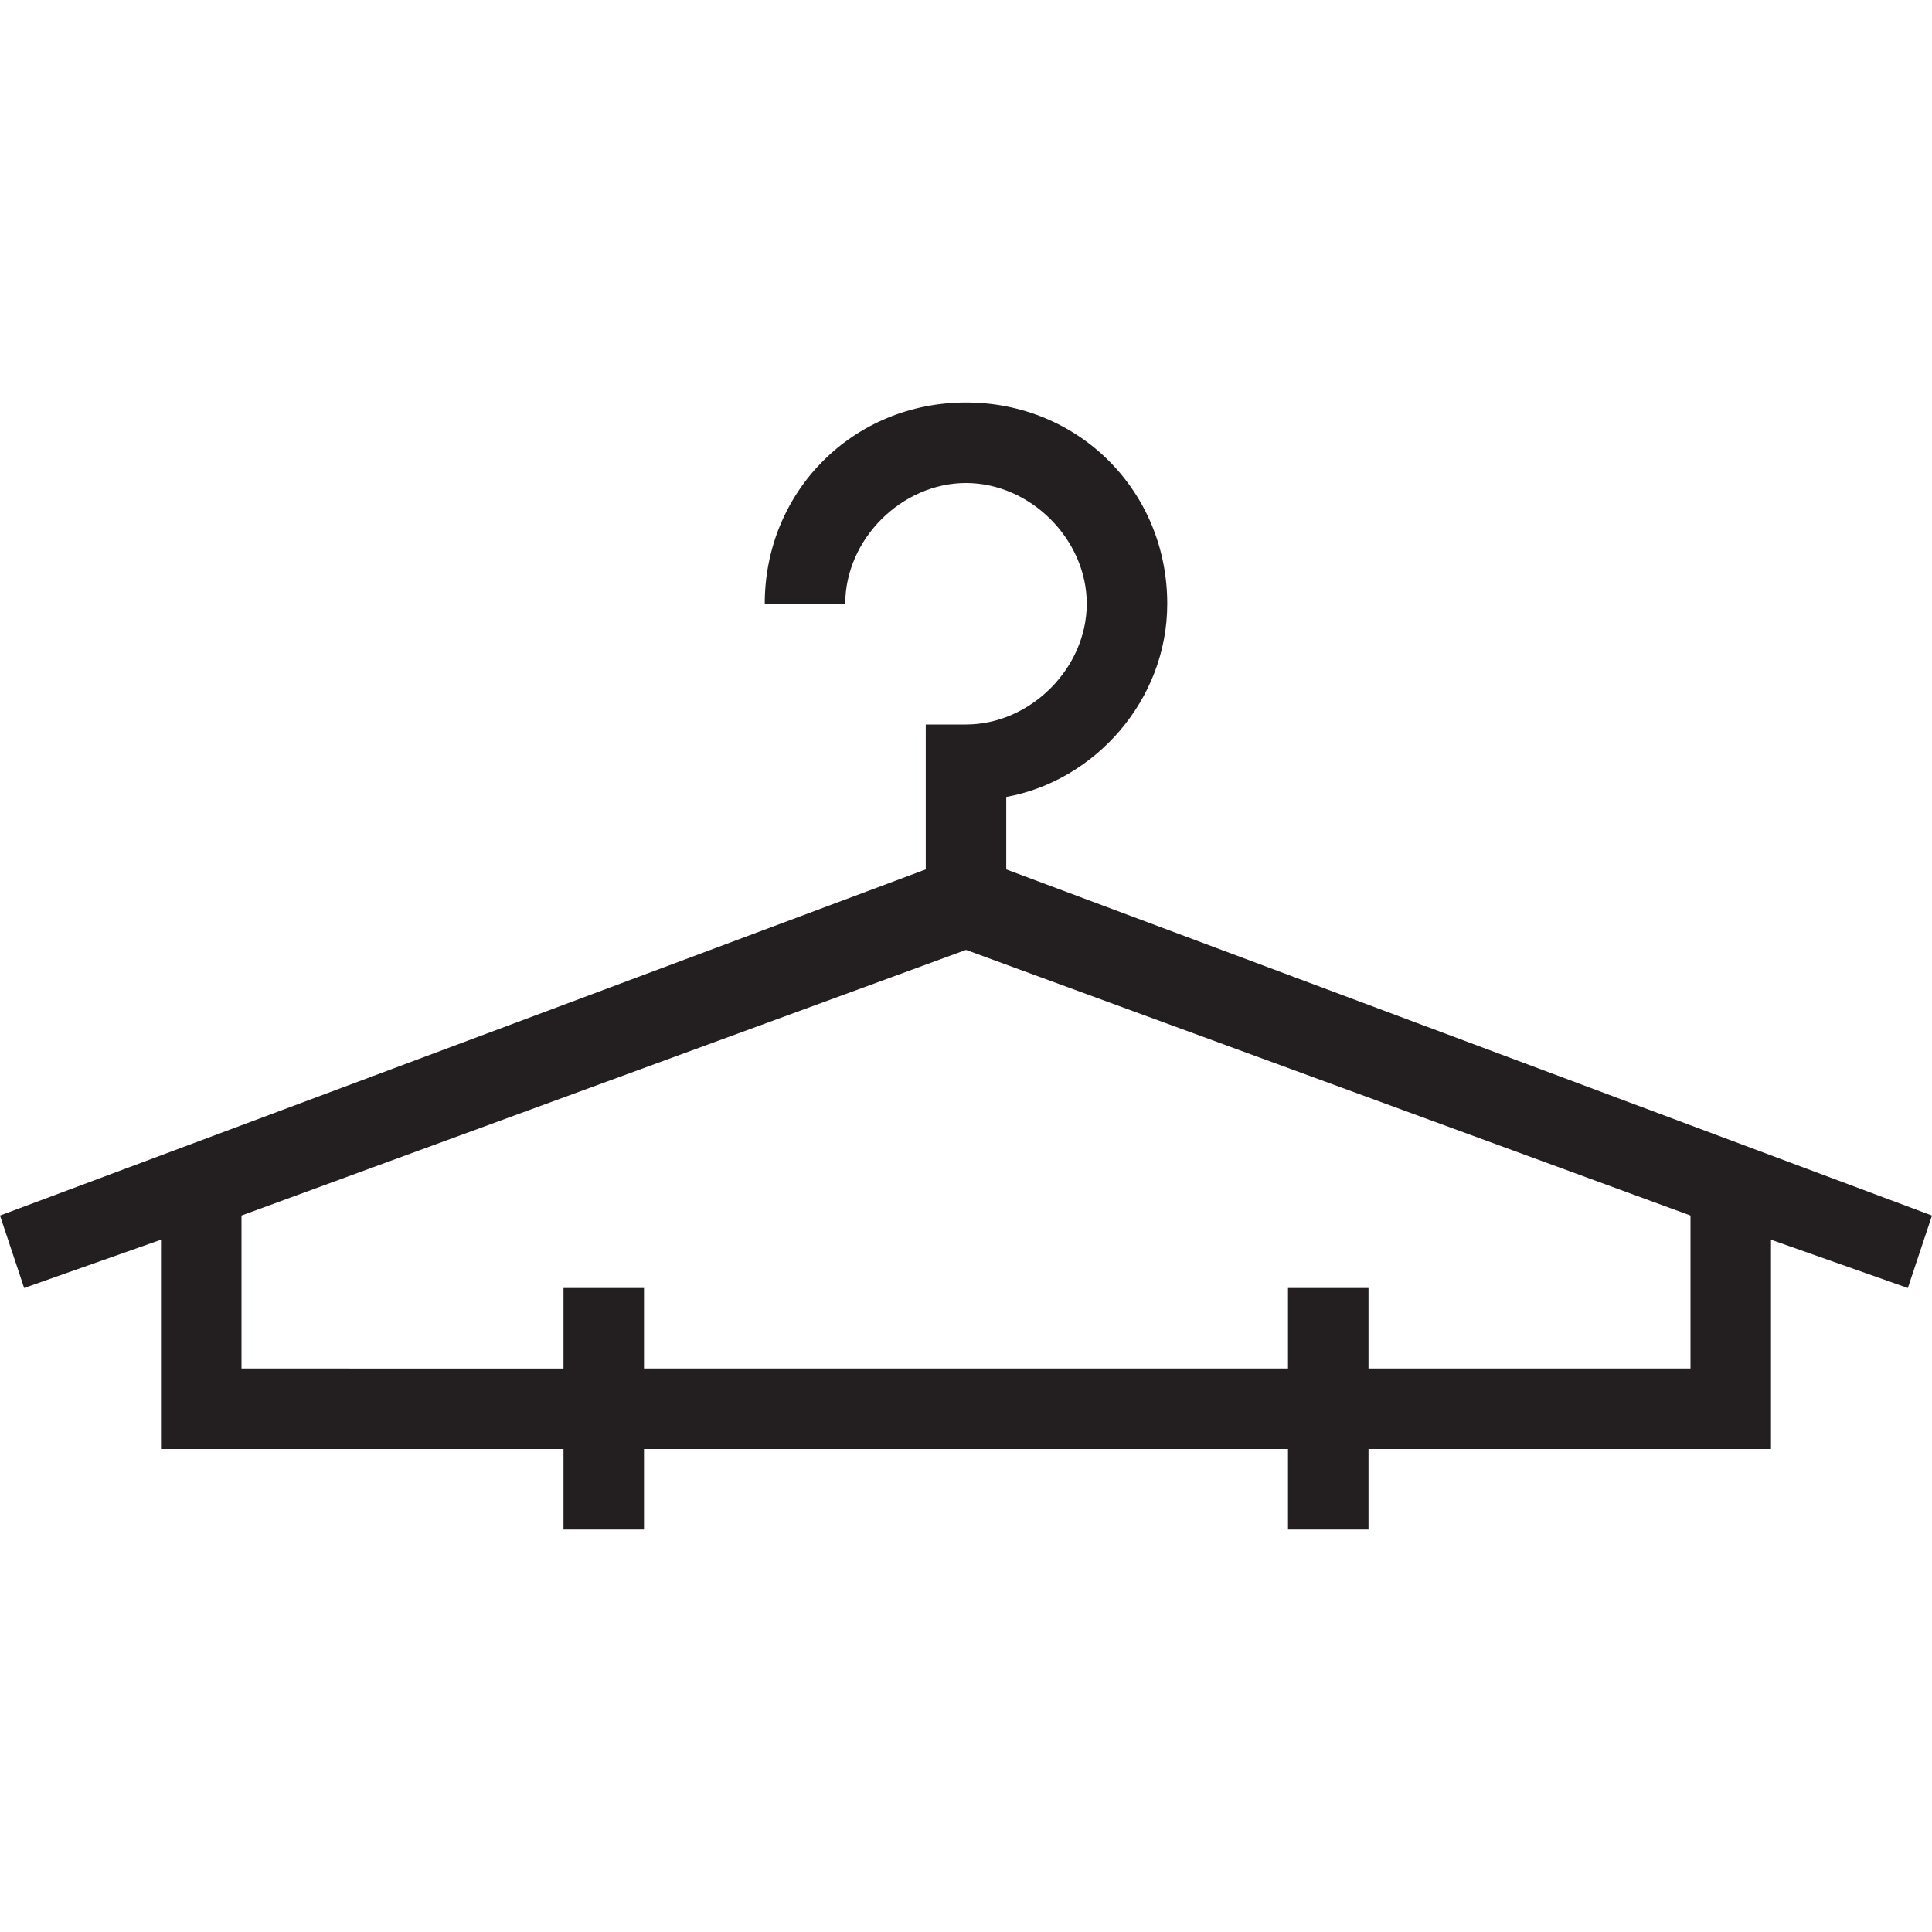 <?xml version="1.0" encoding="utf-8"?>
<!-- Generator: Adobe Illustrator 20.0.0, SVG Export Plug-In . SVG Version: 6.00 Build 0)  -->
<svg version="1.1" id="eds-icon--fashion_svg"
	 xmlns="http://www.w3.org/2000/svg" xmlns:xlink="http://www.w3.org/1999/xlink" x="0px" y="0px" viewBox="0 0 24 24"
	 enable-background="new 0 0 24 24" xml:space="preserve">
<path id="eds-icon--fashion_base" fill-rule="evenodd" clip-rule="evenodd" fill="#231F20" d="M24,15.1l-11.5-4.3
	V9.9c1.1-0.2,2-1.2,2-2.4C14.5,6.1,13.4,5,12,5S9.5,6.1,9.5,7.5h1C10.5,6.7,11.2,6,12,6s1.5,0.7,1.5,1.5S12.8,9,12,9h-0.5v1.8
	L0,15.1L0.3,16L2,15.4V18h5v1h1v-1h8v1h1v-1h5v-2.6l1.7,0.6L24,15.1z M21,17h-4v-1h-1v1H8v-1H7v1H3v-1.9l9-3.3l9,3.3V17z"/>
</svg>
